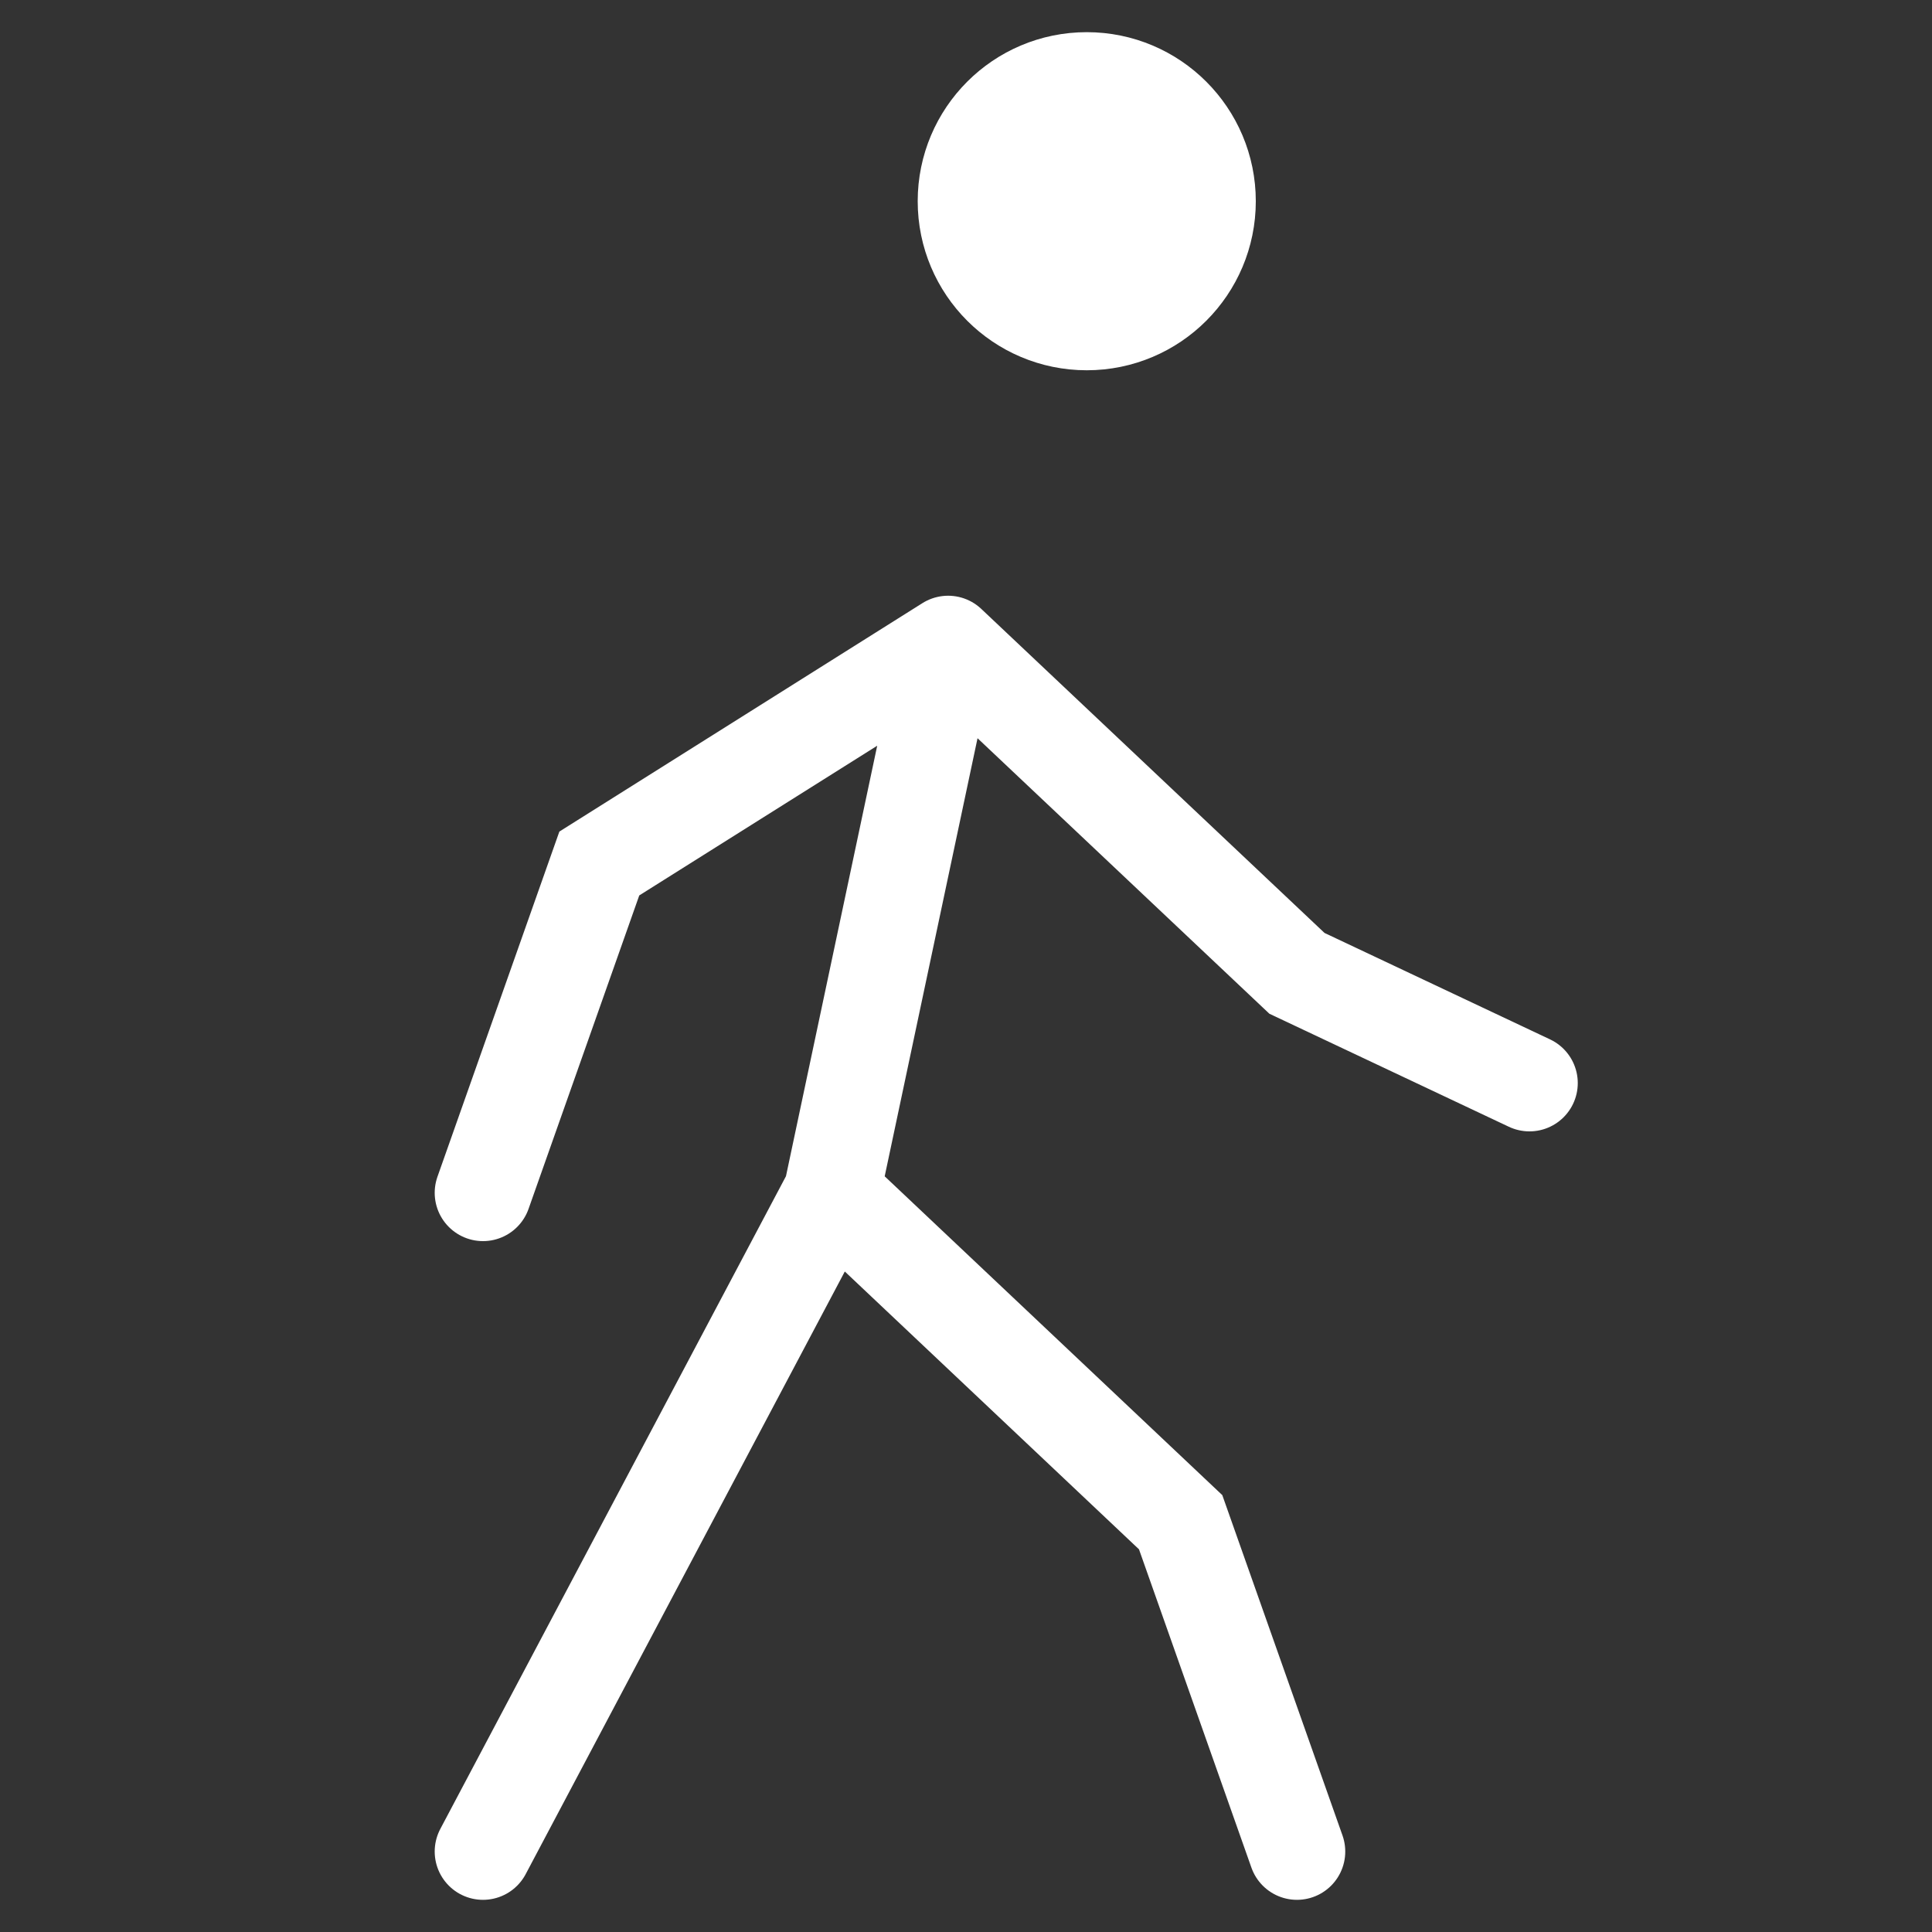 <svg width="20" height="20" viewBox="0 0 20 20" fill="none" xmlns="http://www.w3.org/2000/svg">
<rect x="0" y="0" width="20" height="20" fill="#333333" stroke="none"/>
<circle cx="11.25" cy="2.083" r="1.25" fill="white" stroke="white" stroke-linecap="round"/>
<path d="M13.426 19.167L12.222 15.758L8.611 12.348M8.611 12.348L9.815 6.667M8.611 12.348L5 19.167M9.815 6.667L13.426 10.076L15.833 11.212M9.815 6.667L6.204 8.939L5 12.348" stroke="white" stroke-linecap="round"/>
</svg>

